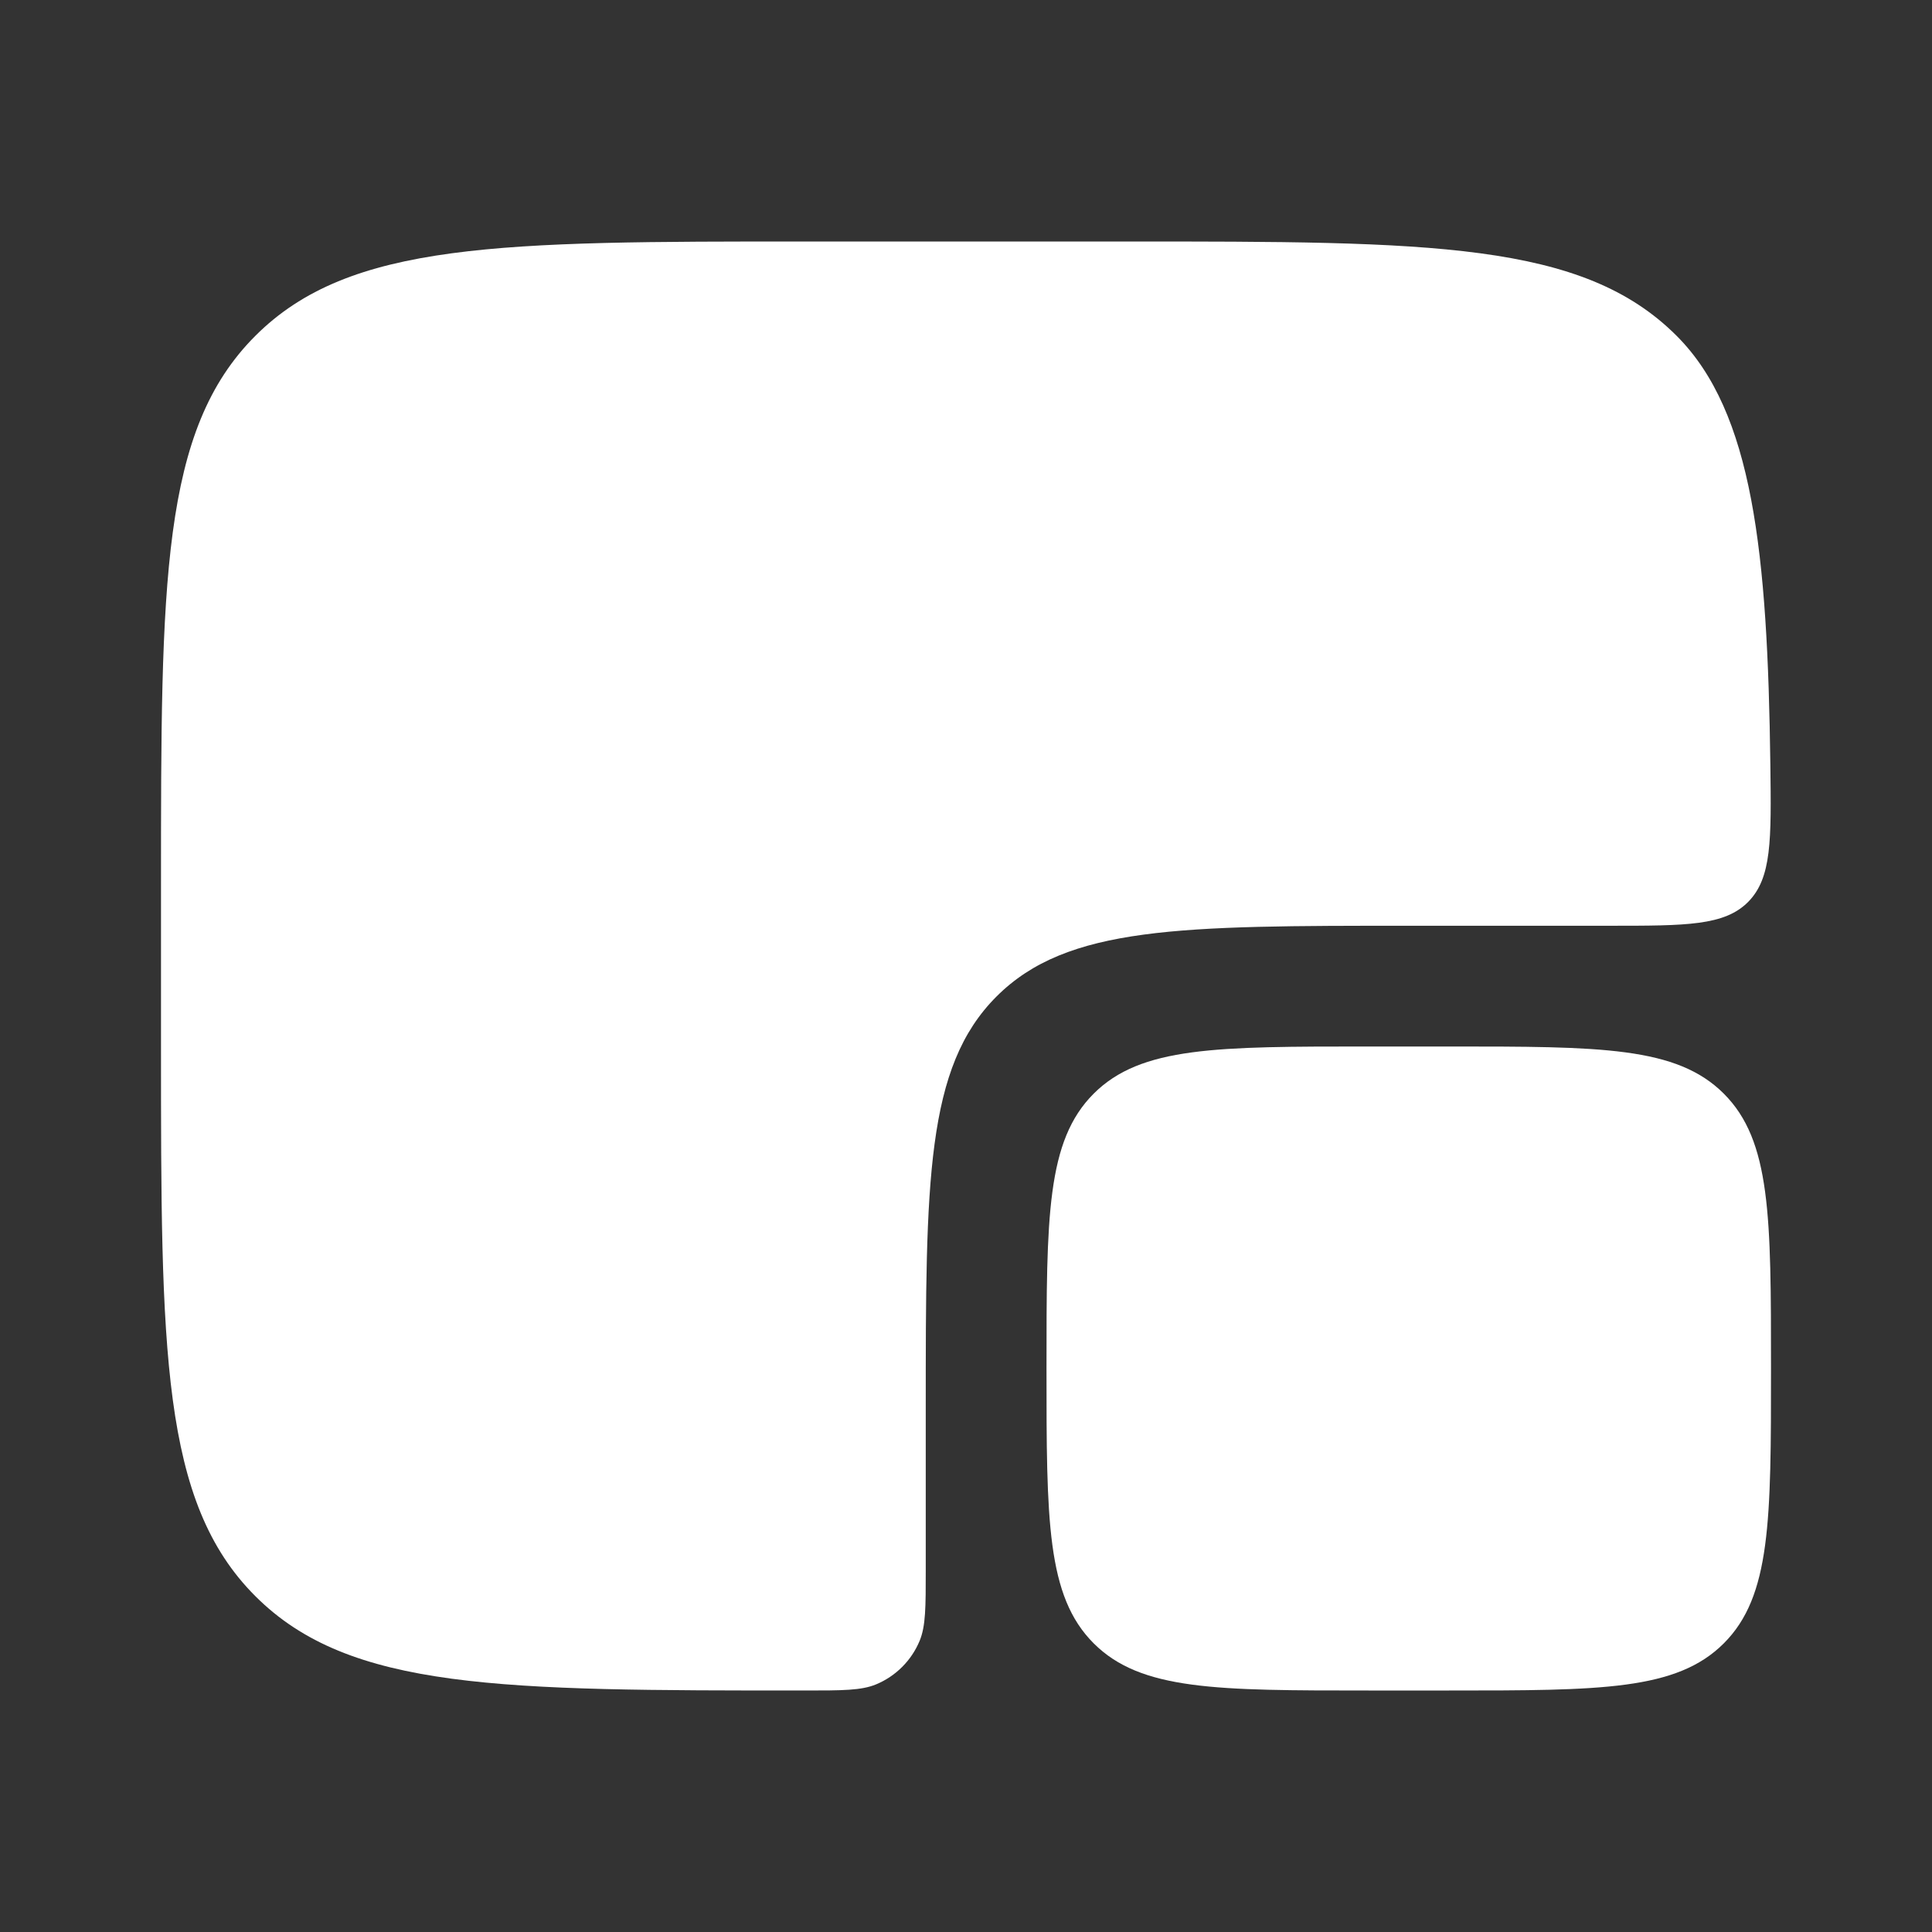 <?xml version="1.0" encoding="utf-8"?><!-- Uploaded to: SVG Repo, www.svgrepo.com, Generator: SVG Repo Mixer Tools -->
<svg width="800px" height="800px" viewBox="0 0 24 24" fill="none" xmlns="http://www.w3.org/2000/svg">
<rect x="0" y="0" width="24" height="24" fill="#333333" stroke="none"/>
<path d="M13 17C13 15.114 13 14.172 13.586 13.586C14.172 13 15.114 13 17 13H18C19.886 13 20.828 13 21.414 13.586C22 14.172 22 15.114 22 17C22 18.886 22 19.828 21.414 20.414C20.828 21 19.886 21 18 21H17C15.114 21 14.172 21 13.586 20.414C13 19.828 13 18.886 13 17Z" fill="#FFFFFF"/>
<path d="M14 3H10C6.229 3 4.343 3 3.172 4.172C2 5.343 2 7.229 2 11V13C2 16.771 2 18.657 3.172 19.828C4.343 21 6.229 21 10 21C10.466 21 10.699 21 10.883 20.924C11.128 20.822 11.322 20.628 11.424 20.383C11.5 20.199 11.5 19.966 11.5 19.5V17.5C11.5 14.672 11.5 13.257 12.379 12.379C13.257 11.5 14.672 11.5 17.5 11.5H20C20.949 11.5 21.423 11.5 21.717 11.203C22.01 10.905 22.004 10.437 21.992 9.5C21.958 6.866 21.777 5.121 20.828 4.172C19.657 3 17.771 3 14 3Z" fill="#FFFFFF"/>
</svg>